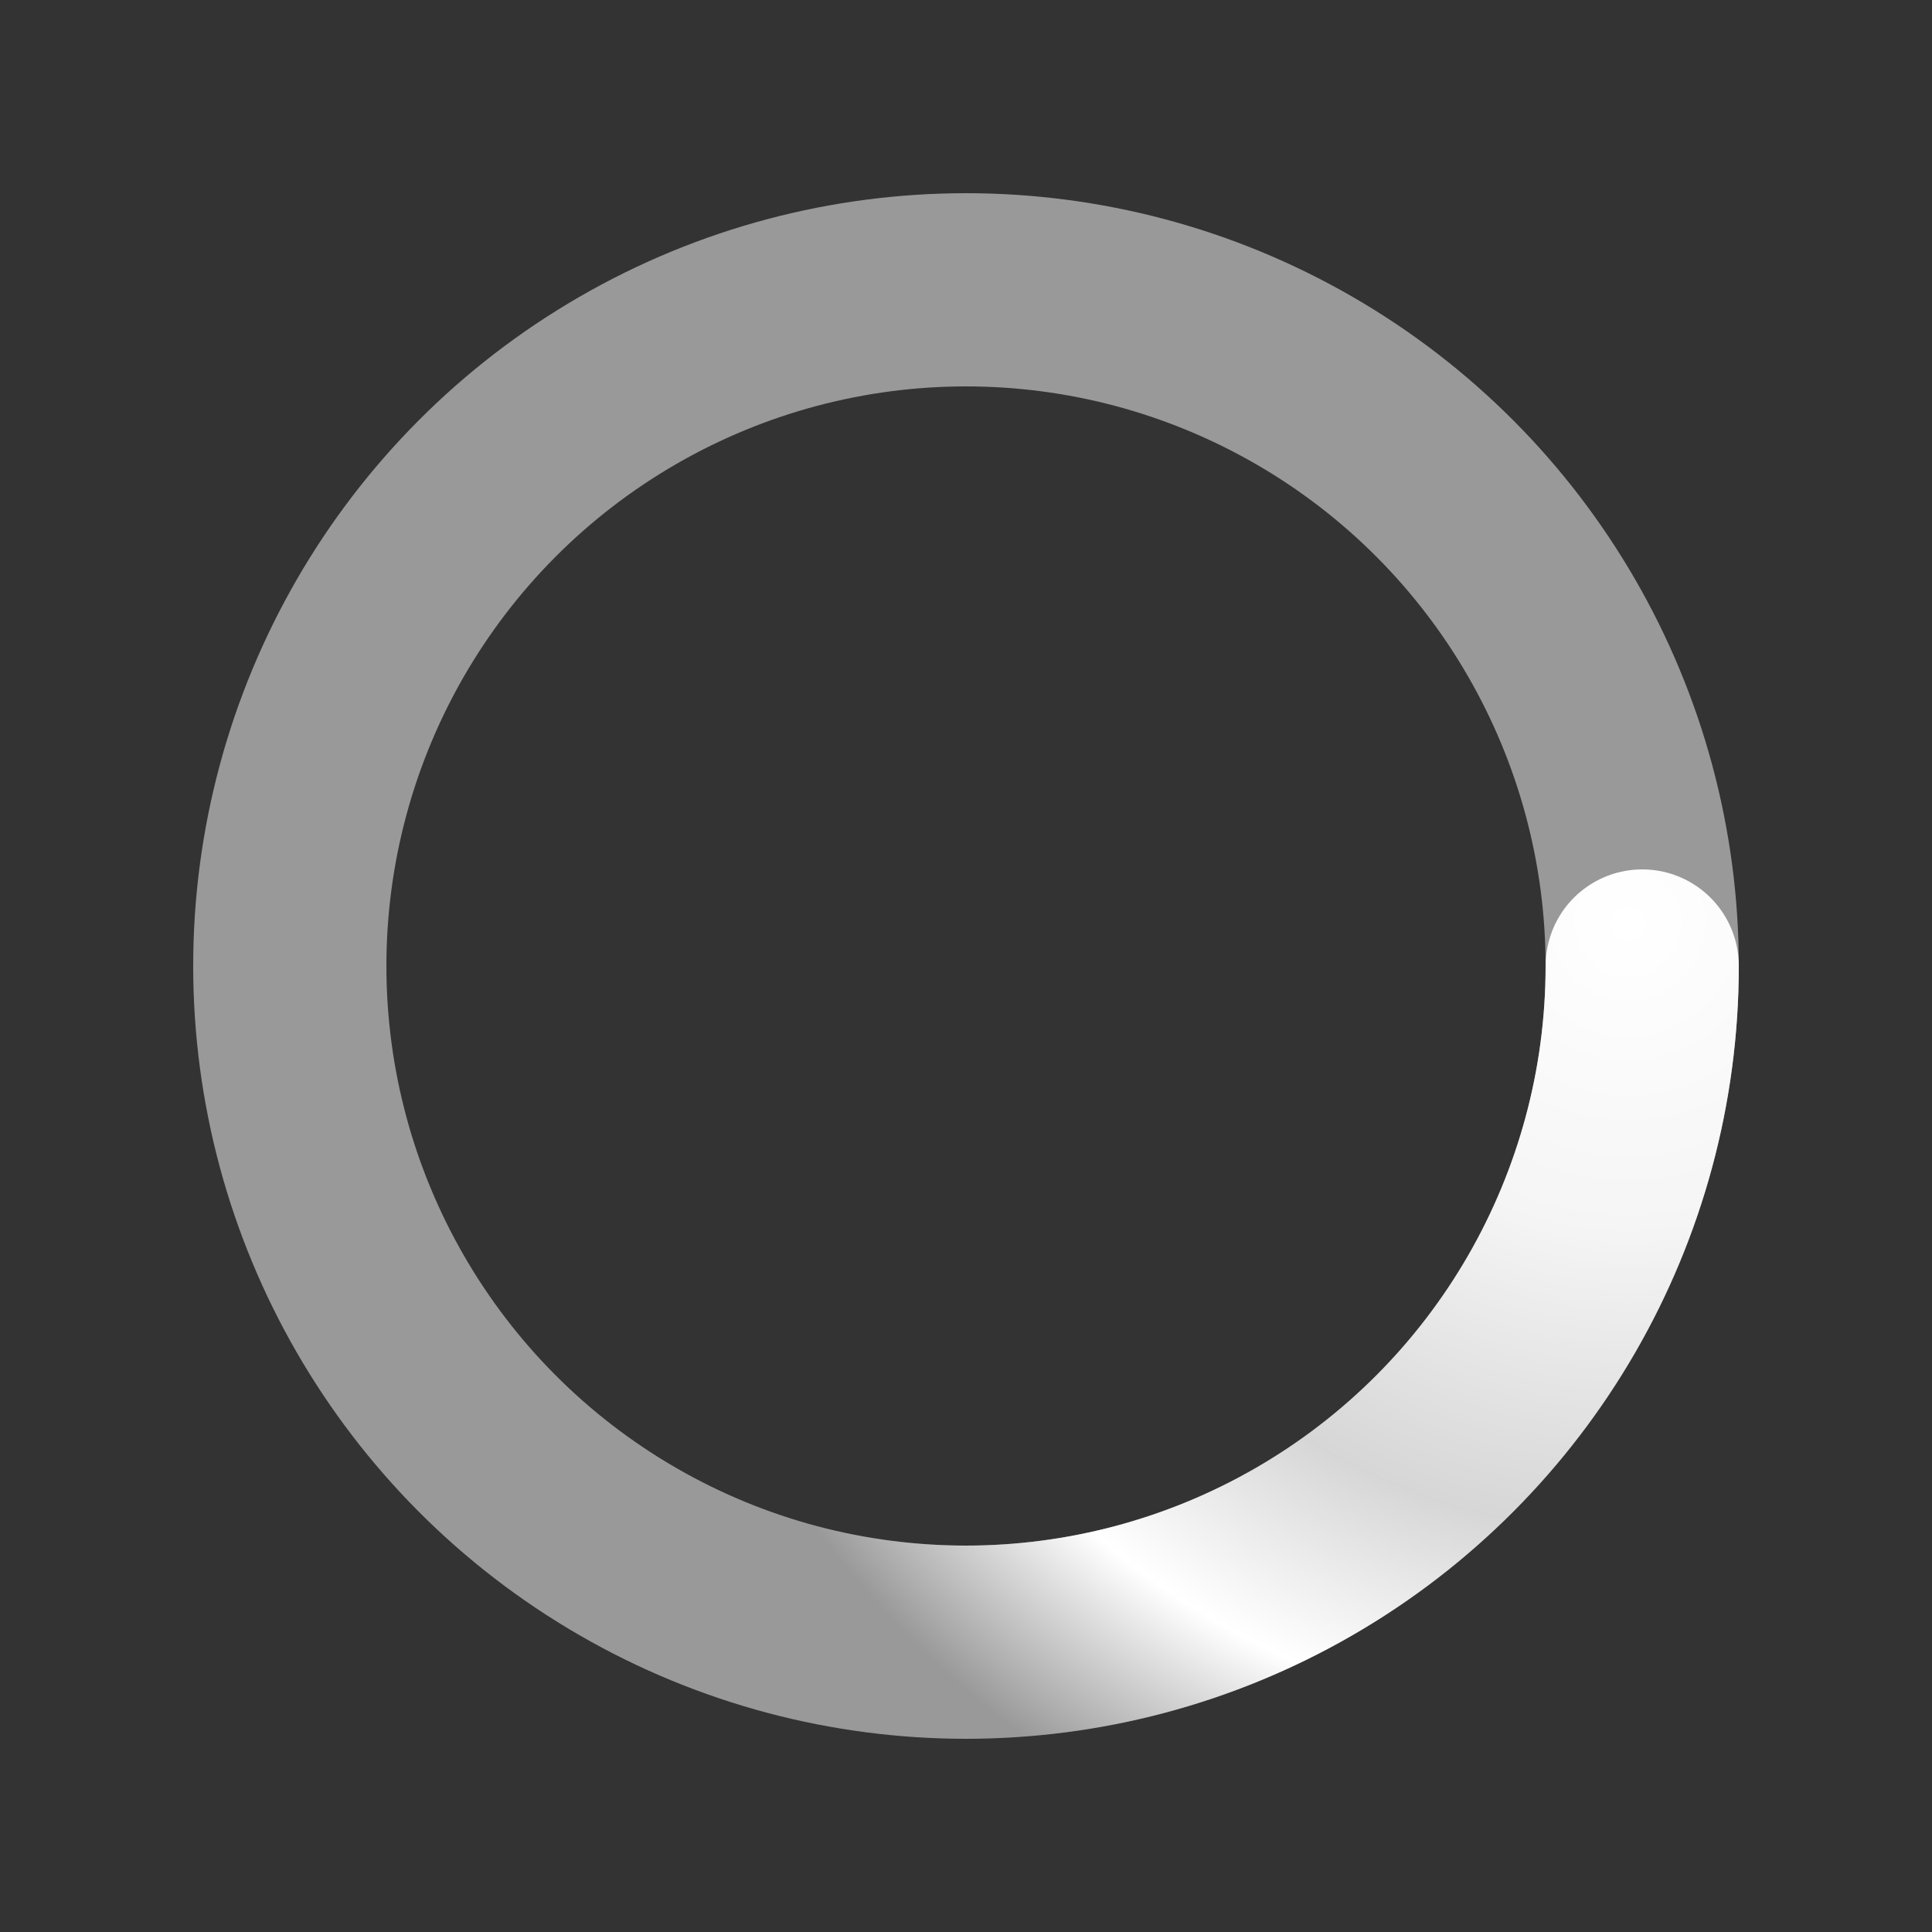 ﻿<svg xmlns='http://www.w3.org/2000/svg' viewBox='0 0 200 200'><rect x="0" y="0" width="200" height="200" fill="#333333" stroke="none"/><radialGradient id='a12' cx='.66' fx='.66' cy='.312' fy='.312' gradientTransform='scale(1.5)'><stop offset='0' stop-color='#FFF'></stop><stop offset='.3' stop-color='#FFF' stop-opacity='.9'></stop><stop offset='.6' stop-color='#FFF' stop-opacity='.6'></stop><stop offset='.8' stop-color='#FFF' stop-opacity='1'></stop><stop offset='1' stop-color='#FFF' stop-opacity='0'></stop></radialGradient><circle transform-origin='center' fill='none' stroke='url(#a12)' stroke-width='20' stroke-linecap='round' stroke-dasharray='200 1000' stroke-dashoffset='0' cx='100' cy='100' r='70'><animateTransform type='rotate' attributeName='transform' calcMode='spline' dur='.5' values='360;0' keyTimes='0;1' keySplines='0 0 1 1' repeatCount='indefinite'></animateTransform></circle><circle transform-origin='center' fill='none' opacity='.5' stroke='#FFF' stroke-width='20' stroke-linecap='round' cx='100' cy='100' r='70'></circle></svg>